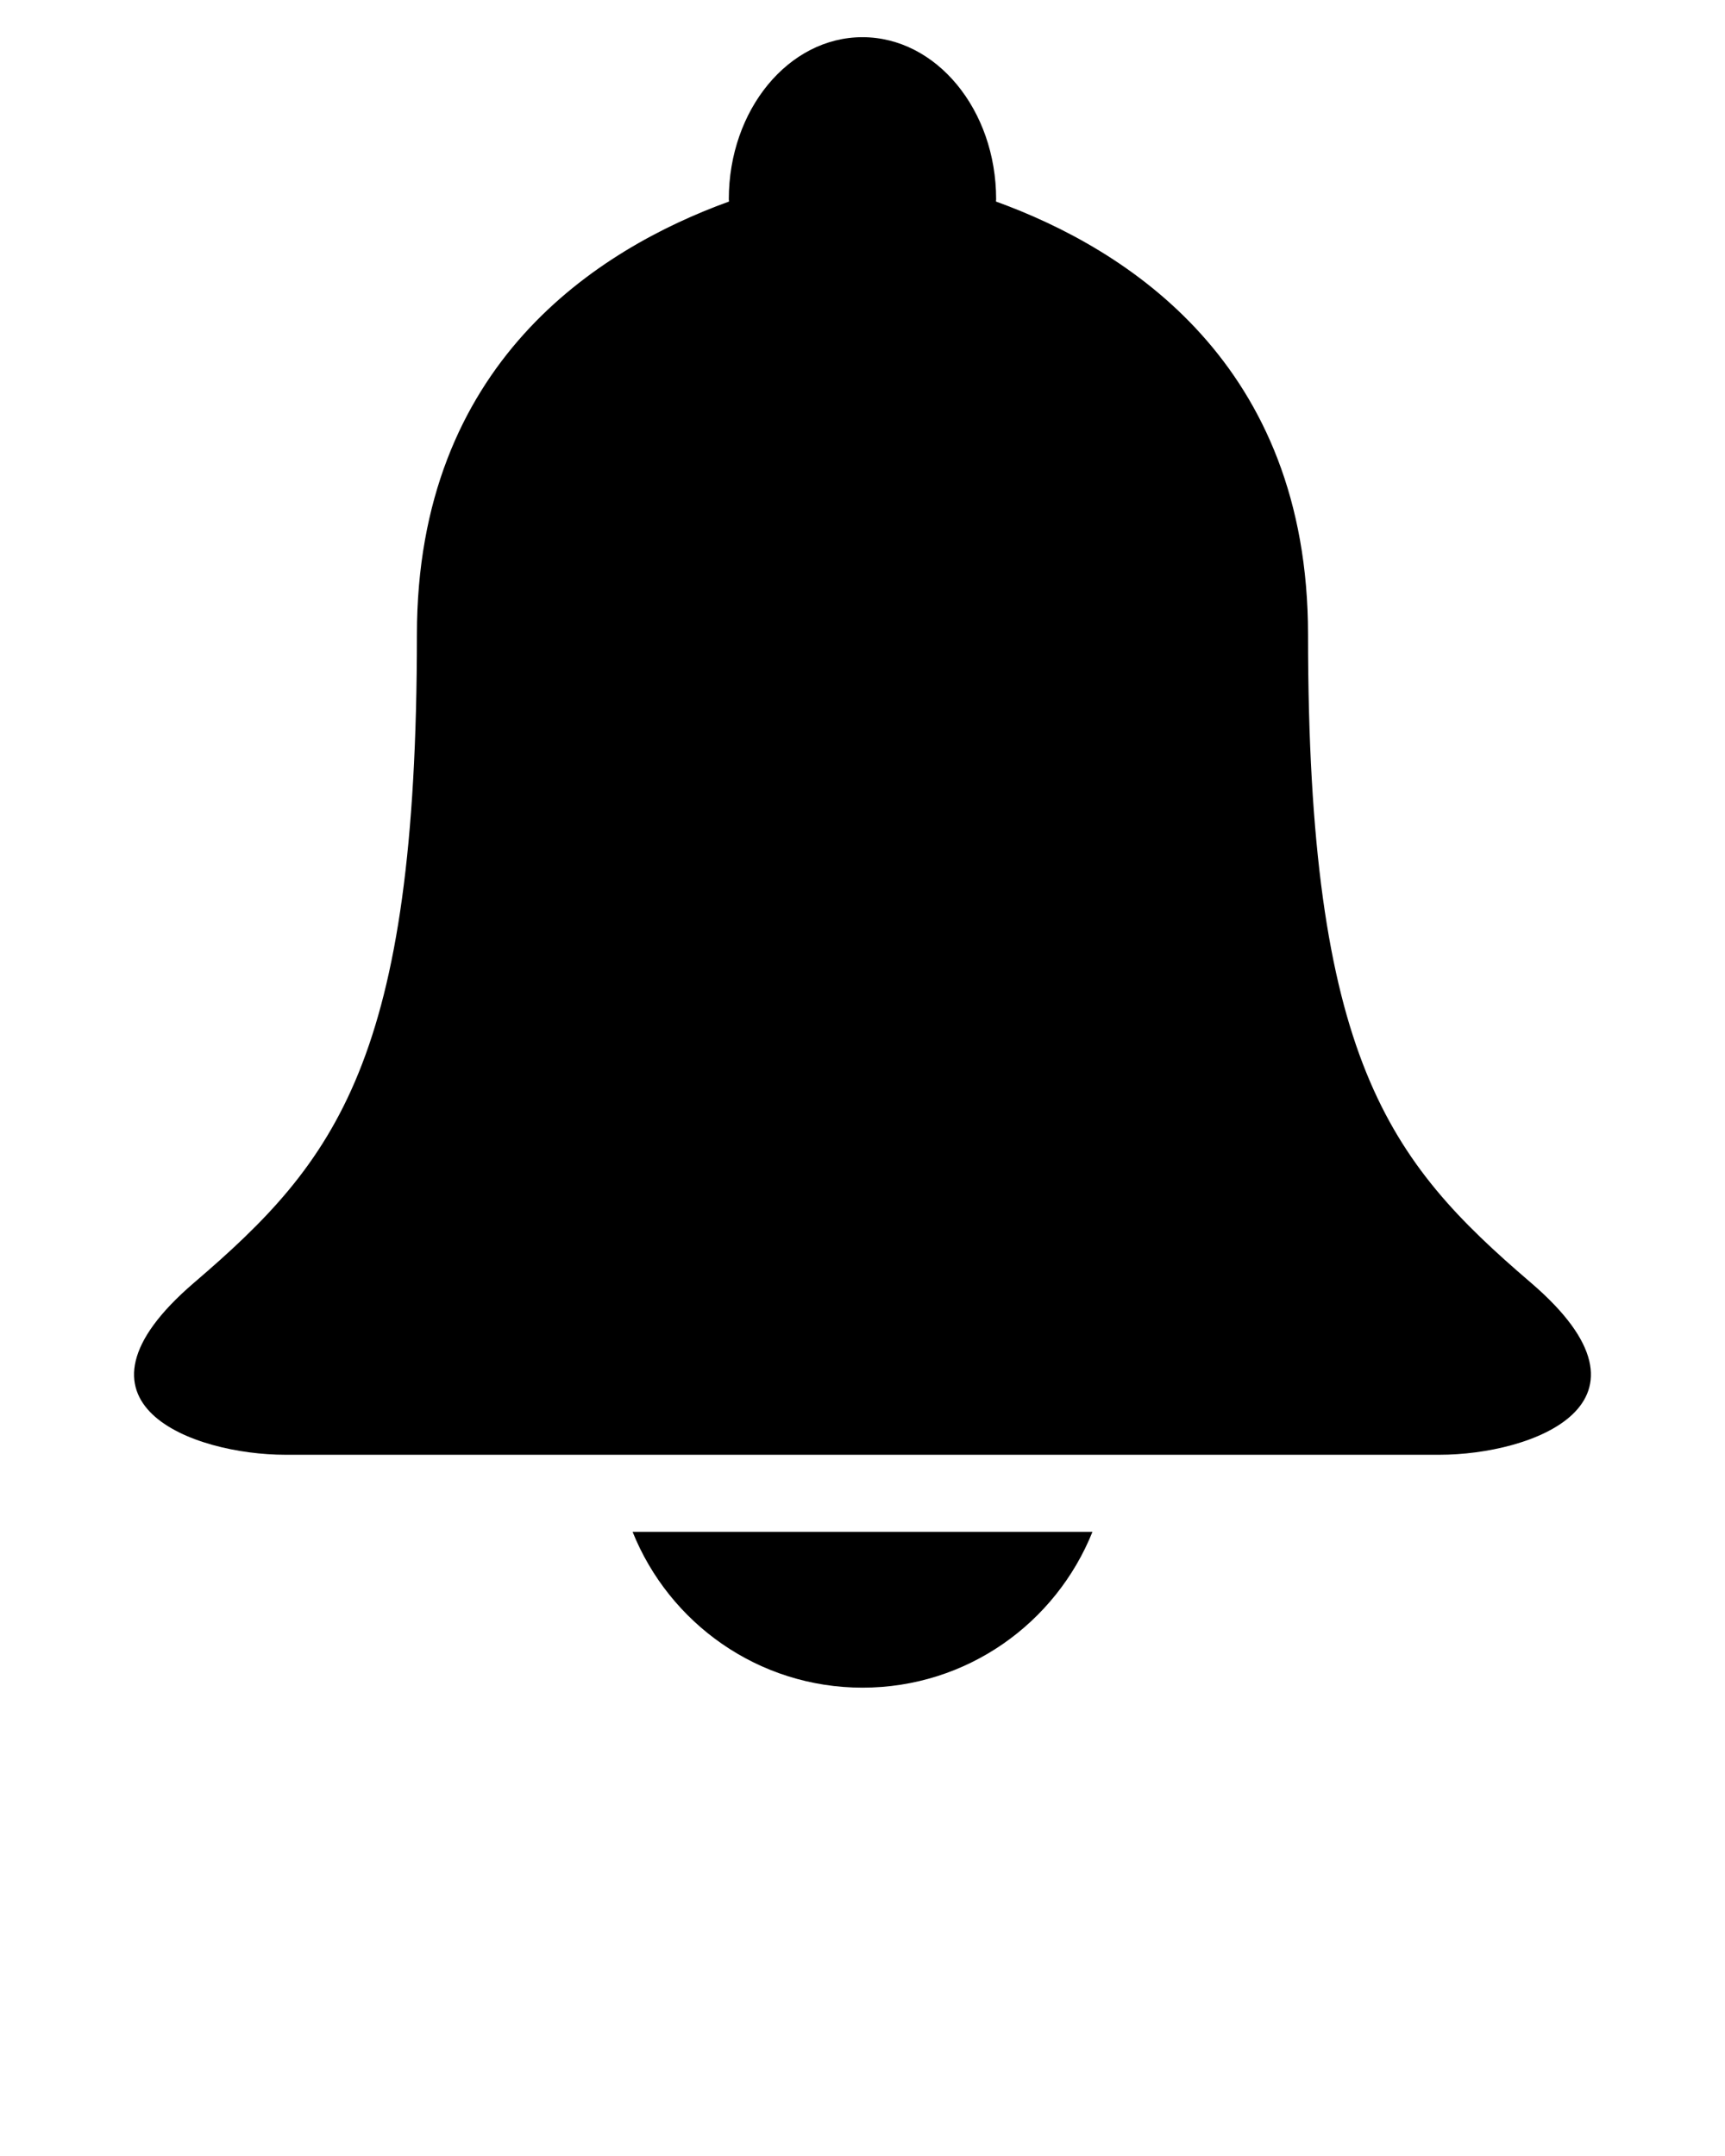 <svg xmlns="http://www.w3.org/2000/svg" xmlns:xlink="http://www.w3.org/1999/xlink" version="1.1" x="0px" y="0px" viewBox="0 0 32 40" enable-background="new 0 0 32 32" xml:space="preserve"><path d="M28.398,23.797c-2.63-2.254-4.133-4.133-4.133-12.023c0-5.029-3.354-7.152-5.789-8.035c0-0.014,0.003-0.027,0.003-0.043  c0-1.66-1.111-3.006-2.48-3.006c-1.369,0-2.479,1.346-2.479,3.006c0,0.016,0.003,0.029,0.004,0.043  c-2.436,0.883-5.79,3.006-5.79,8.035c0,7.891-1.502,9.77-4.133,12.023c-2.63,2.254,0,3.193,1.691,3.193c1.69,0,10.707,0,10.707,0  s9.018,0,10.708,0C28.398,26.99,31.029,26.051,28.398,23.797z"/><path d="M11.735,28.42c0.68,1.693,2.329,2.891,4.265,2.891c1.936,0,3.586-1.197,4.266-2.891c-2.333,0-4.266,0-4.266,0  S14.068,28.42,11.735,28.42z"/></svg>